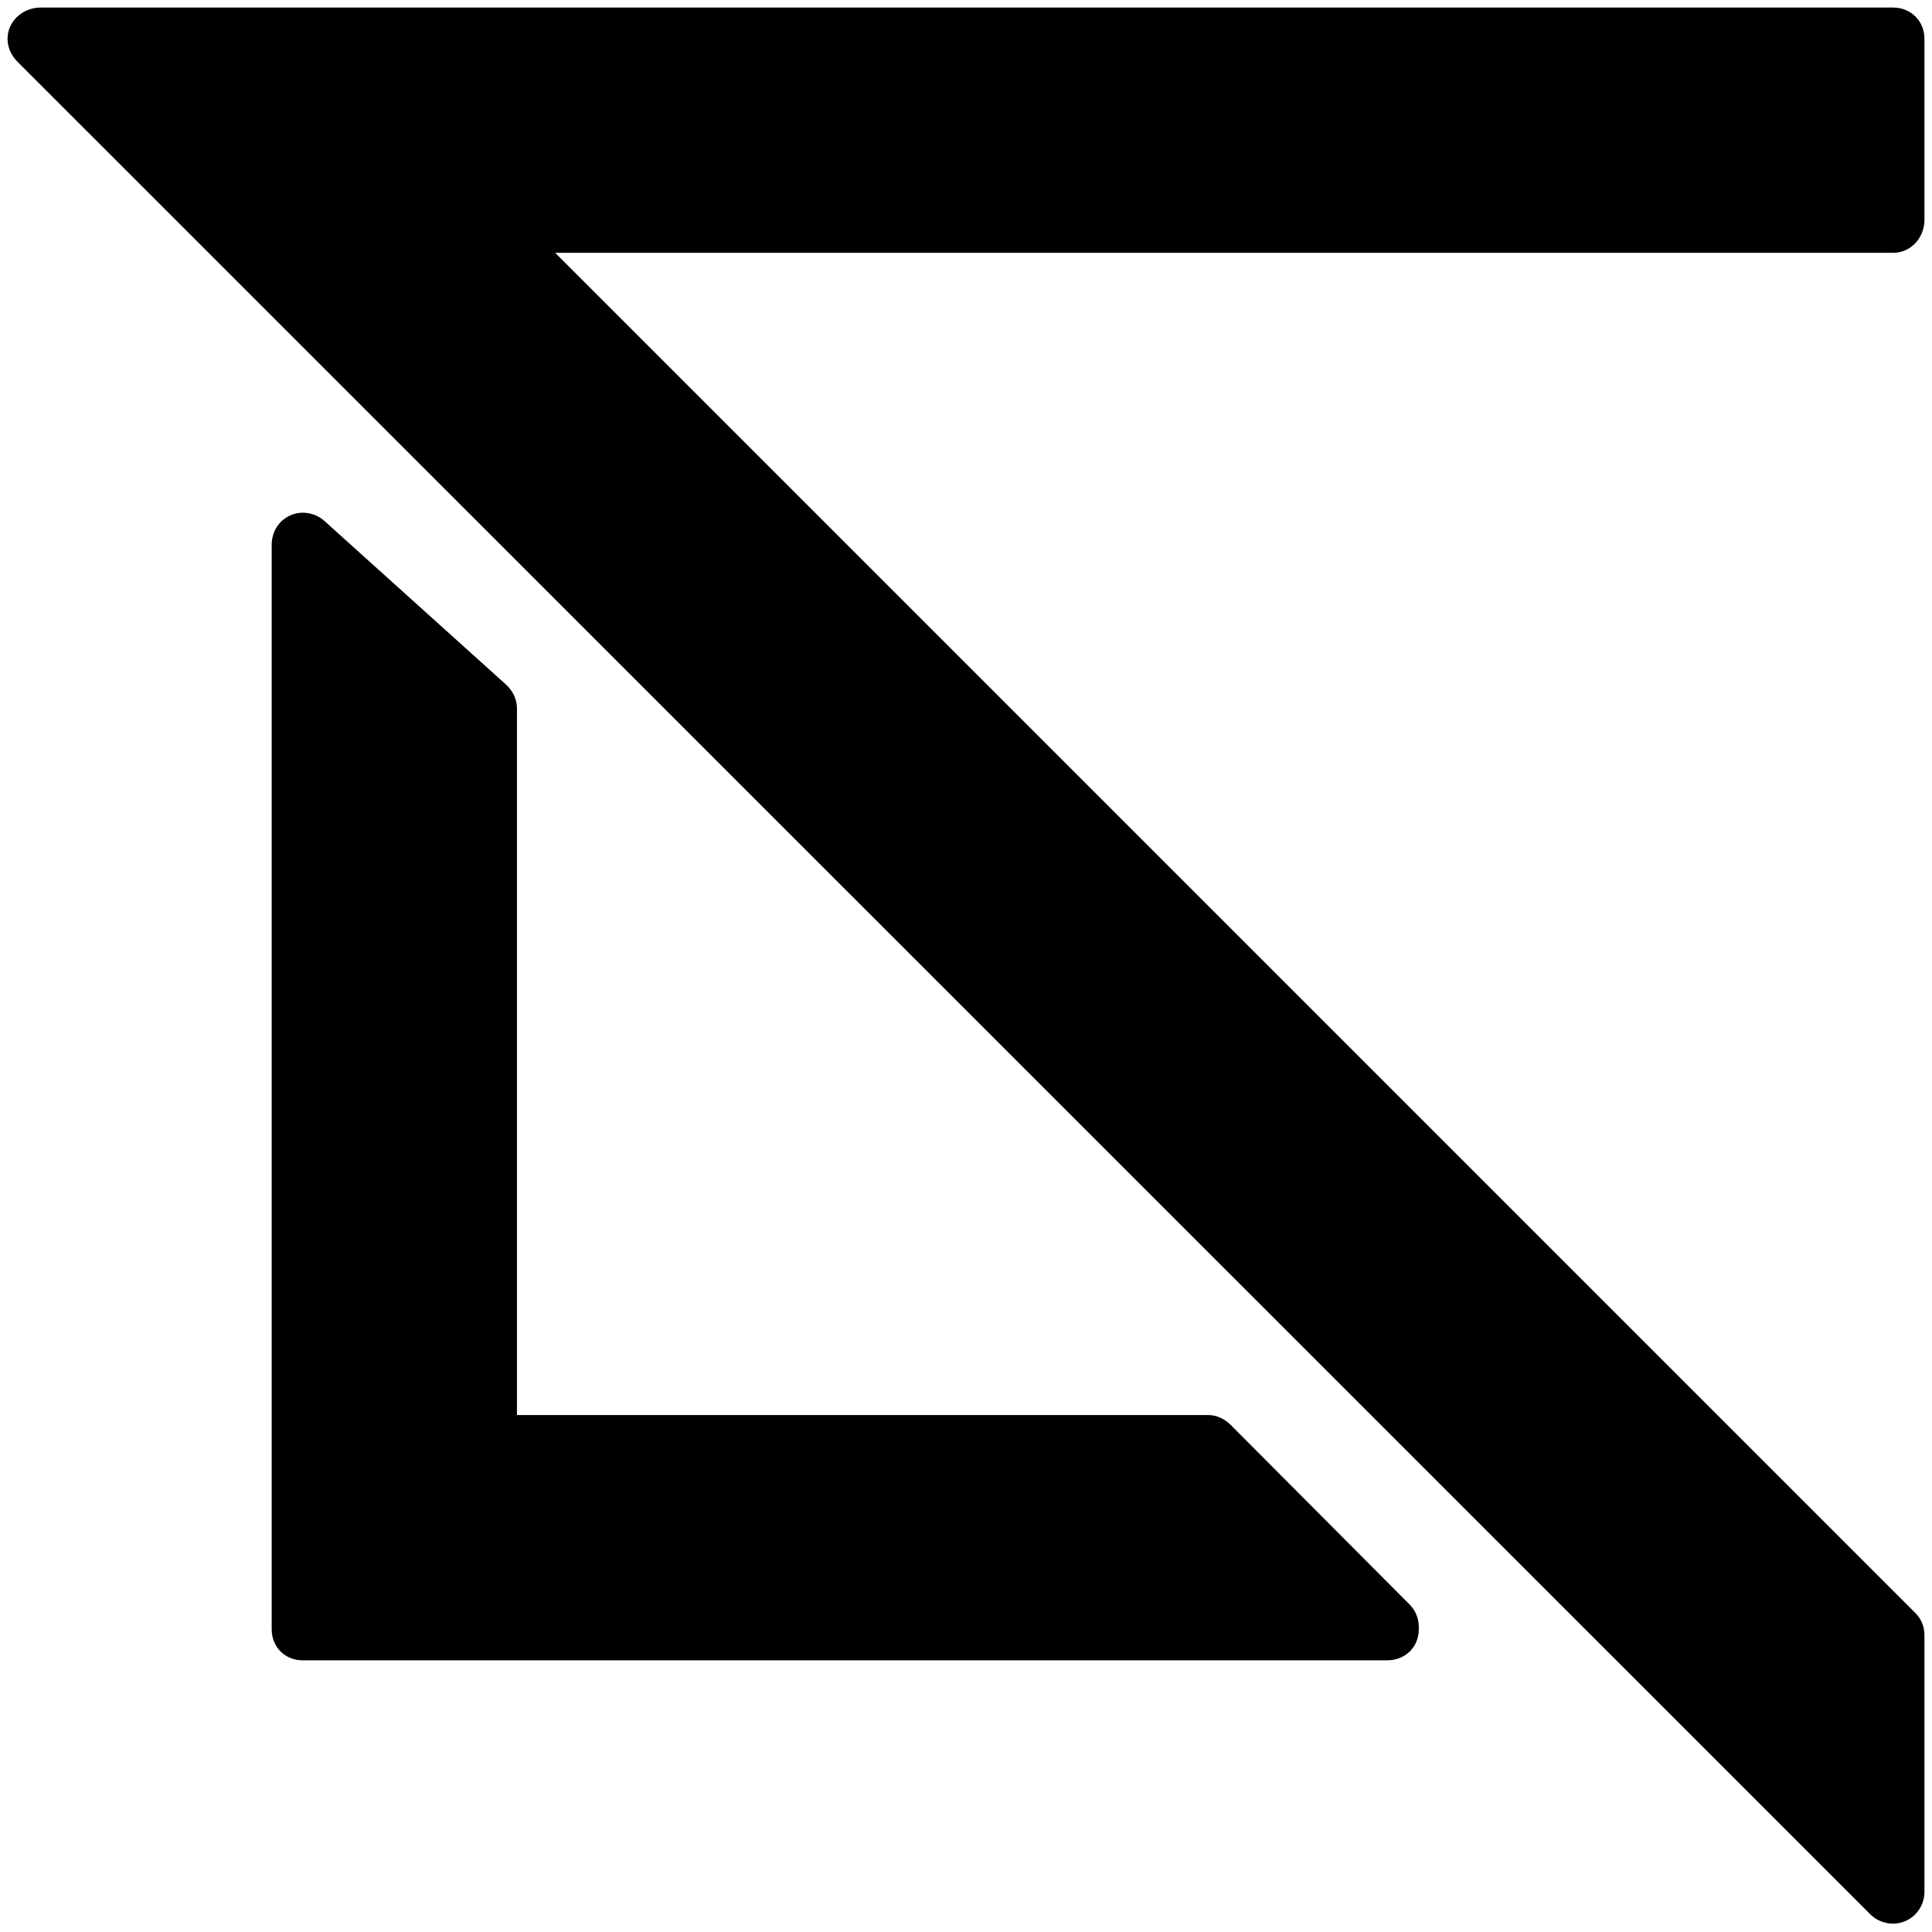 <?xml version="1.0" encoding="utf-8"?>
<!-- Generator: Adobe Illustrator 16.0.0, SVG Export Plug-In . SVG Version: 6.00 Build 0)  -->
<!DOCTYPE svg PUBLIC "-//W3C//DTD SVG 1.1//EN" "http://www.w3.org/Graphics/SVG/1.1/DTD/svg11.dtd">
<svg version="1.1" xmlns="http://www.w3.org/2000/svg" xmlns:xlink="http://www.w3.org/1999/xlink" x="0px" y="0px" width="512px"
	 height="512px" viewBox="0 0 512 512" enable-background="new 0 0 512 512" xml:space="preserve">
<g id="Layer_1" display="none">
	<rect x="0.6" width="50" height="512"/>
	<rect x="-96.074" y="231.056" transform="matrix(0.707 0.707 -0.707 0.707 266.57 -131.444)" width="776.051" height="50"/>
	
		<rect y="462" display="inline" stroke="#000000" stroke-width="2.835" stroke-linecap="round" stroke-linejoin="round" stroke-miterlimit="10" width="256" height="50"/>
	<rect x="256" y="462" width="256" height="50"/>
	
		<polygon display="inline" stroke="#000000" stroke-width="2.835" stroke-linecap="round" stroke-linejoin="round" stroke-miterlimit="10" points="
		412.54,462 206,462 206,512 462,512 462,511.46 	"/>
	<rect x="0.6" width="511.4" height="50"/>
	
		<polygon display="inline" stroke="#000000" stroke-width="2.835" stroke-linecap="round" stroke-linejoin="round" stroke-miterlimit="10" points="
		0.6,50.06 0.6,512 50.6,512 50.6,95.177 	"/>
	<polygon points="512,50 512,0 71.251,0 121.251,50 	"/>
	<g display="inline">
		<polygon points="512,50 512,0 71.251,0 121.251,50 		"/>
		<polygon display="none" points="512,440.748 121.251,50 71.251,0 0.6,0 0.6,0.06 50.54,50 512,511.46 		"/>
		<polygon points="71.251,0 0.6,0 0.6,0.06 50.54,50 121.251,50 		"/>
	</g>
</g>
<g id="Layer_2">
	<g>
		<path d="M80.208,436c-2.349,0-4.208-1.864-4.208-4.213V144.373c0-1.68,0.967-3.203,2.502-3.885
			c0.555-0.247,1.132-0.367,1.716-0.367c1.033,0,2.048,0.376,2.845,1.095l47.767,43.312c0.894,0.806,1.171,1.953,1.171,3.157V380
			h188.199c1.128,0,2.209,0.216,3.007,1.013l47.515,47.365c0.797,0.798,1.279,1.763,1.279,2.891v0.519
			c0,2.349-1.972,4.213-4.32,4.213H80.208z"/>
		<path d="M80,144.373l48,43.312V384h192.199L368,431.269V432H80V144 M80.206,135.869c-1.168,0-2.196,0.24-3.306,0.733
			c-3.07,1.365-4.9,4.41-4.9,7.771v287.414c0,4.696,3.512,8.213,8.208,8.213H367.68c4.696,0,8.32-3.517,8.32-8.213v-0.519
			c0-2.255-0.804-4.418-2.398-6.013l-47.435-47.623c-1.596-1.596-3.712-2.633-5.968-2.633H137V187.685
			c0-2.407-1.164-4.701-2.951-6.313L85.978,138.06C84.384,136.622,82.271,135.869,80.206,135.869L80.206,135.869z"/>
	</g>
	<g>
		<path d="M501.713,505.537c-1.106,0-2.194-0.432-3.008-1.245L7.761,13.347c-0.797-0.797-1.245-1.894-1.245-3.022
			C6.516,7.977,8.419,6,10.768,6h490.944C504.061,6,506,7.936,506,10.284v48c0,2.348-1.939,4.717-4.288,4.717H136.858
			l367.878,367.627c0.797,0.798,1.264,1.646,1.264,2.774v67.884c0,1.72-1.055,3.271-2.643,3.929
			C502.832,505.432,502.261,505.537,501.713,505.537z"/>
		<path d="M502,10v48H126.594L502,433.401v67.884L11,10.341V10H502 M501.712,2H10.768C6.071,2,2,5.587,2,10.284v0.057
			c0,2.255,1.027,4.418,2.622,6.013l491.011,490.945c1.627,1.626,3.835,2.49,6.048,2.49c1.096,0,2.109-0.212,3.161-0.647
			c3.178-1.316,5.158-4.417,5.158-7.856v-67.884c0-2.256-0.787-4.312-2.383-5.907L147.124,67h354.588
			c4.696,0,8.288-4.02,8.288-8.717v-48C510,5.587,506.408,2,501.712,2L501.712,2z"/>
	</g>
	<polygon display="none" points="444.238,51.188 500.759,51.188 500.759,51.236 460.807,91.188 404.238,91.188 	"/>
</g>
<g id="Layer_2_copy" display="none">
	<g display="inline">
		<path d="M79.547,433.87c-0.783,0-1.417-0.634-1.417-1.417V119.595c0-0.56,0.329-1.067,0.841-1.295
			c0.186-0.083,0.381-0.123,0.576-0.123c0.344,0,0.684,0.125,0.949,0.365l40,36.093c0.298,0.269,0.468,0.651,0.468,1.052v235.348
			h231.922c0.376,0,0.736,0.149,1.002,0.415l39.567,39.568c0.266,0.266,0.415,0.626,0.415,1.002v0.432
			c0,0.783-0.634,1.417-1.417,1.417H79.547z"/>
		<path d="M79.547,119.595l40,36.093v236.765h233.339l39.567,39.568v0.432H79.547V119.595 M79.546,116.76
			c-0.389,0-0.781,0.08-1.15,0.244c-1.023,0.455-1.684,1.47-1.684,2.59v312.858c0,1.565,1.27,2.835,2.835,2.835h312.906
			c1.565,0,2.835-1.27,2.835-2.835v-0.432c0-0.752-0.299-1.473-0.831-2.004l-39.566-39.568c-0.532-0.532-1.253-0.831-2.005-0.831
			H122.382v-233.93c0-0.802-0.341-1.567-0.936-2.104l-40-36.093C80.915,117.011,80.234,116.76,79.546,116.76L79.546,116.76z"/>
	</g>
	<g display="inline">
		<path d="M460.8,461.785c-0.368,0-0.731-0.144-1.002-0.415L50.678,52.25c-0.266-0.266-0.415-0.626-0.415-1.002
			c0-0.783,0.634-1.465,1.417-1.465h392.376c0.061-0.008,0.121-0.013,0.183-0.013h56.521c0.783,0,1.417,0.635,1.417,1.417
			c0,0.376-0.149,0.785-0.415,1.05c0,0-39.968,39.968-39.977,39.976c-0.255,0.25-0.602,0.404-0.984,0.404H151.623l310.179,310.179
			c0.266,0.266,0.415,0.626,0.415,1.002v56.569c0,0.573-0.345,1.09-0.875,1.31C461.167,461.75,460.982,461.785,460.8,461.785z"/>
		<path d="M500.759,51.188v0.048l-39.952,39.952H460.8V91.2H148.201L460.8,403.799v56.569L91.632,91.2L51.68,51.248V51.2h56.521
			h336.024l0.013-0.013H500.759 M500.759,48.353h-56.521c-0.09,0-0.18,0.004-0.268,0.013h-335.77H51.68
			c-1.565,0-2.835,1.269-2.835,2.834c0,0.752,0.299,1.521,0.831,2.052l39.952,39.952l369.167,369.167
			c0.543,0.543,1.268,0.831,2.006,0.831c0.365,0,0.733-0.071,1.084-0.216c1.059-0.439,1.75-1.473,1.75-2.619v-56.569
			c0-0.752-0.299-1.473-0.83-2.004l-307.76-307.76H460.8c0.838,0,1.591-0.363,2.11-0.941l39.854-39.853
			c0.531-0.532,0.83-1.252,0.83-2.004C503.594,49.67,502.324,48.353,500.759,48.353L500.759,48.353z"/>
	</g>
</g>
</svg>
